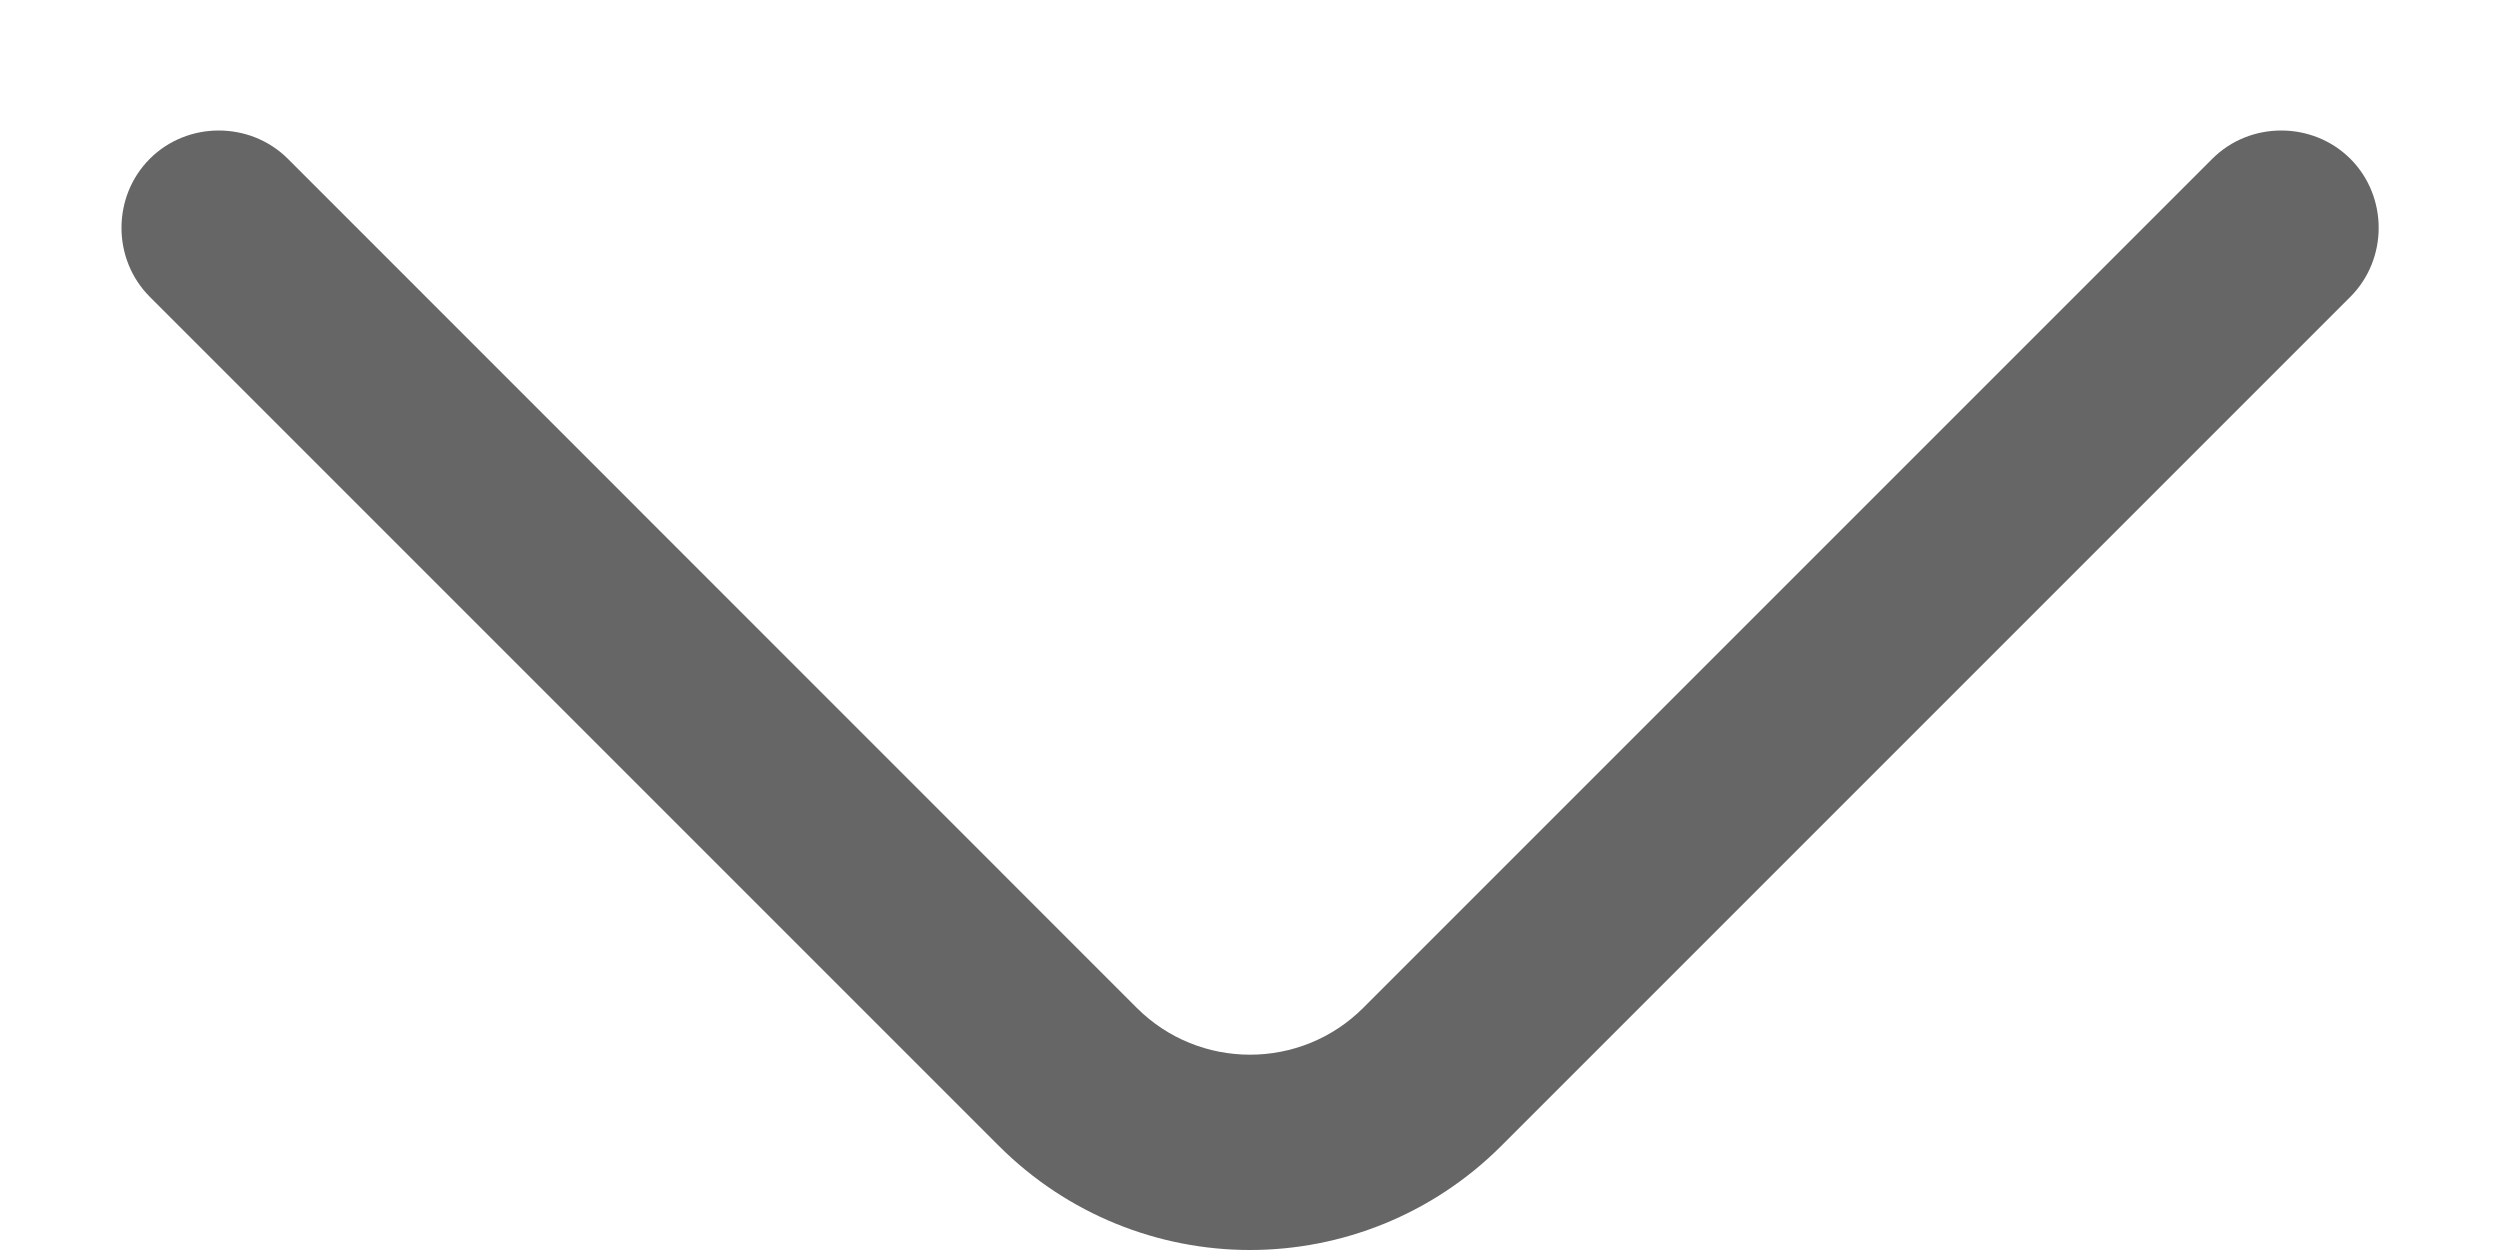 <svg width="16" height="8" viewBox="0 0 16 8" fill="none" xmlns="http://www.w3.org/2000/svg">
<path d="M8 8C7.417 8 6.834 7.775 6.392 7.333L0.959 1.9C0.717 1.658 0.717 1.258 0.959 1.016C1.2 0.775 1.6 0.775 1.842 1.016L7.275 6.45C7.675 6.85 8.325 6.85 8.725 6.45L14.159 1.016C14.4 0.775 14.8 0.775 15.042 1.016C15.284 1.258 15.284 1.658 15.042 1.9L9.609 7.333C9.167 7.775 8.584 8 8 8Z" fill="#666666"/>
</svg>
